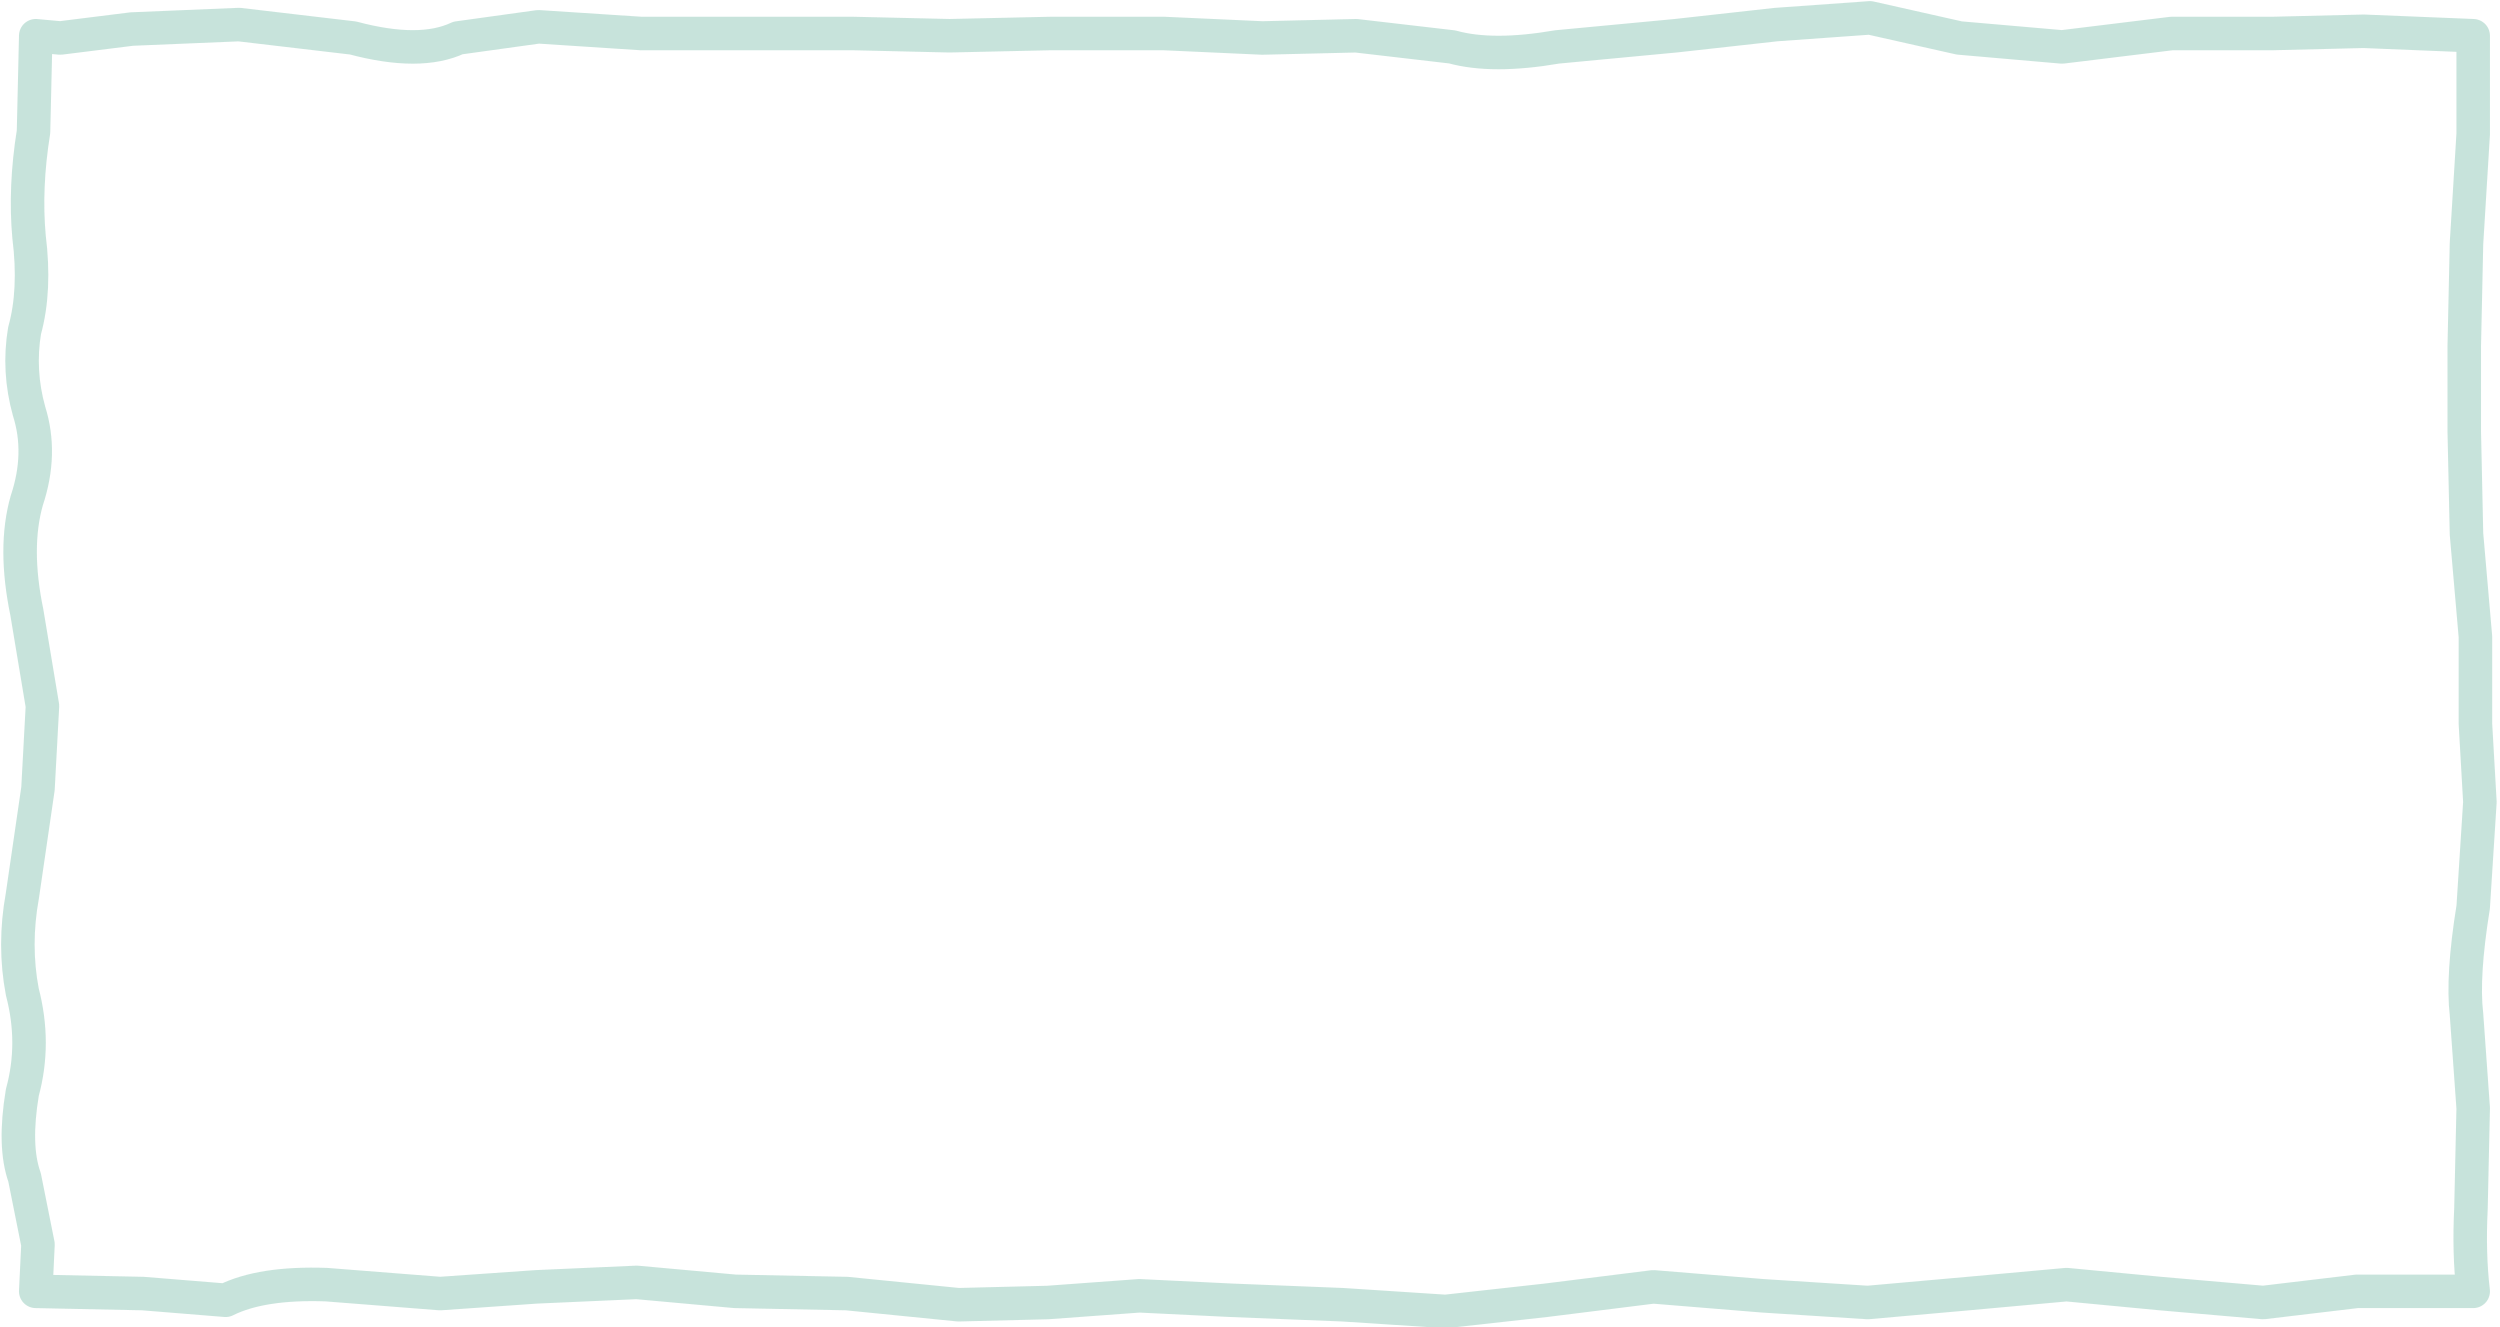 <?xml version="1.0" encoding="UTF-8" standalone="no"?>
<svg xmlns:xlink="http://www.w3.org/1999/xlink" height="29.7px" width="55.95px" xmlns="http://www.w3.org/2000/svg">
  <g transform="matrix(1.0, 0.0, 0.0, 1.0, -0.3, -0.6)">
    <path d="M55.65 1.4 L53.2 1.3 51.15 1.35 48.9 1.35 46.45 1.65 44.15 1.45 42.15 1.0 40.05 1.15 37.8 1.4 35.15 1.65 Q33.7 1.9 32.8 1.65 L30.65 1.4 28.55 1.45 26.35 1.35 23.8 1.35 21.55 1.4 19.4 1.35 17.15 1.35 14.65 1.35 12.35 1.2 10.55 1.45 Q9.7 1.85 8.2 1.45 L5.65 1.15 3.25 1.25 1.65 1.45 1.1 1.4 1.05 3.55 Q0.85 4.8 0.95 5.9 1.1 7.1 0.85 8.0 0.7 8.9 0.95 9.8 1.25 10.75 0.9 11.8 0.6 12.85 0.9 14.3 L1.25 16.4 1.15 18.25 0.8 20.65 Q0.6 21.75 0.8 22.8 1.1 23.95 0.8 25.05 0.6 26.25 0.85 26.95 L1.15 28.45 1.1 29.5 3.5 29.55 5.35 29.7 Q6.15 29.3 7.6 29.35 L10.15 29.55 12.3 29.4 14.55 29.3 16.75 29.5 19.25 29.55 21.75 29.8 23.75 29.75 25.8 29.6 27.85 29.7 30.35 29.8 32.65 29.95 34.9 29.7 37.3 29.4 39.75 29.6 42.1 29.75 44.35 29.55 46.55 29.35 48.65 29.55 50.95 29.75 53.05 29.5 54.65 29.5 55.65 29.5 Q55.55 28.65 55.6 27.65 L55.65 25.4 55.5 23.3 Q55.4 22.45 55.65 20.9 L55.8 18.55 55.7 16.8 55.7 14.85 55.5 12.55 55.45 10.25 55.45 8.35 55.5 6.05 55.65 3.6 55.65 2.3 55.65 1.4 Z" fill="none" stroke="#90c7b7" stroke-linecap="round" stroke-linejoin="round" stroke-opacity="0.502" stroke-width="0.75"/>
  </g>
</svg>
